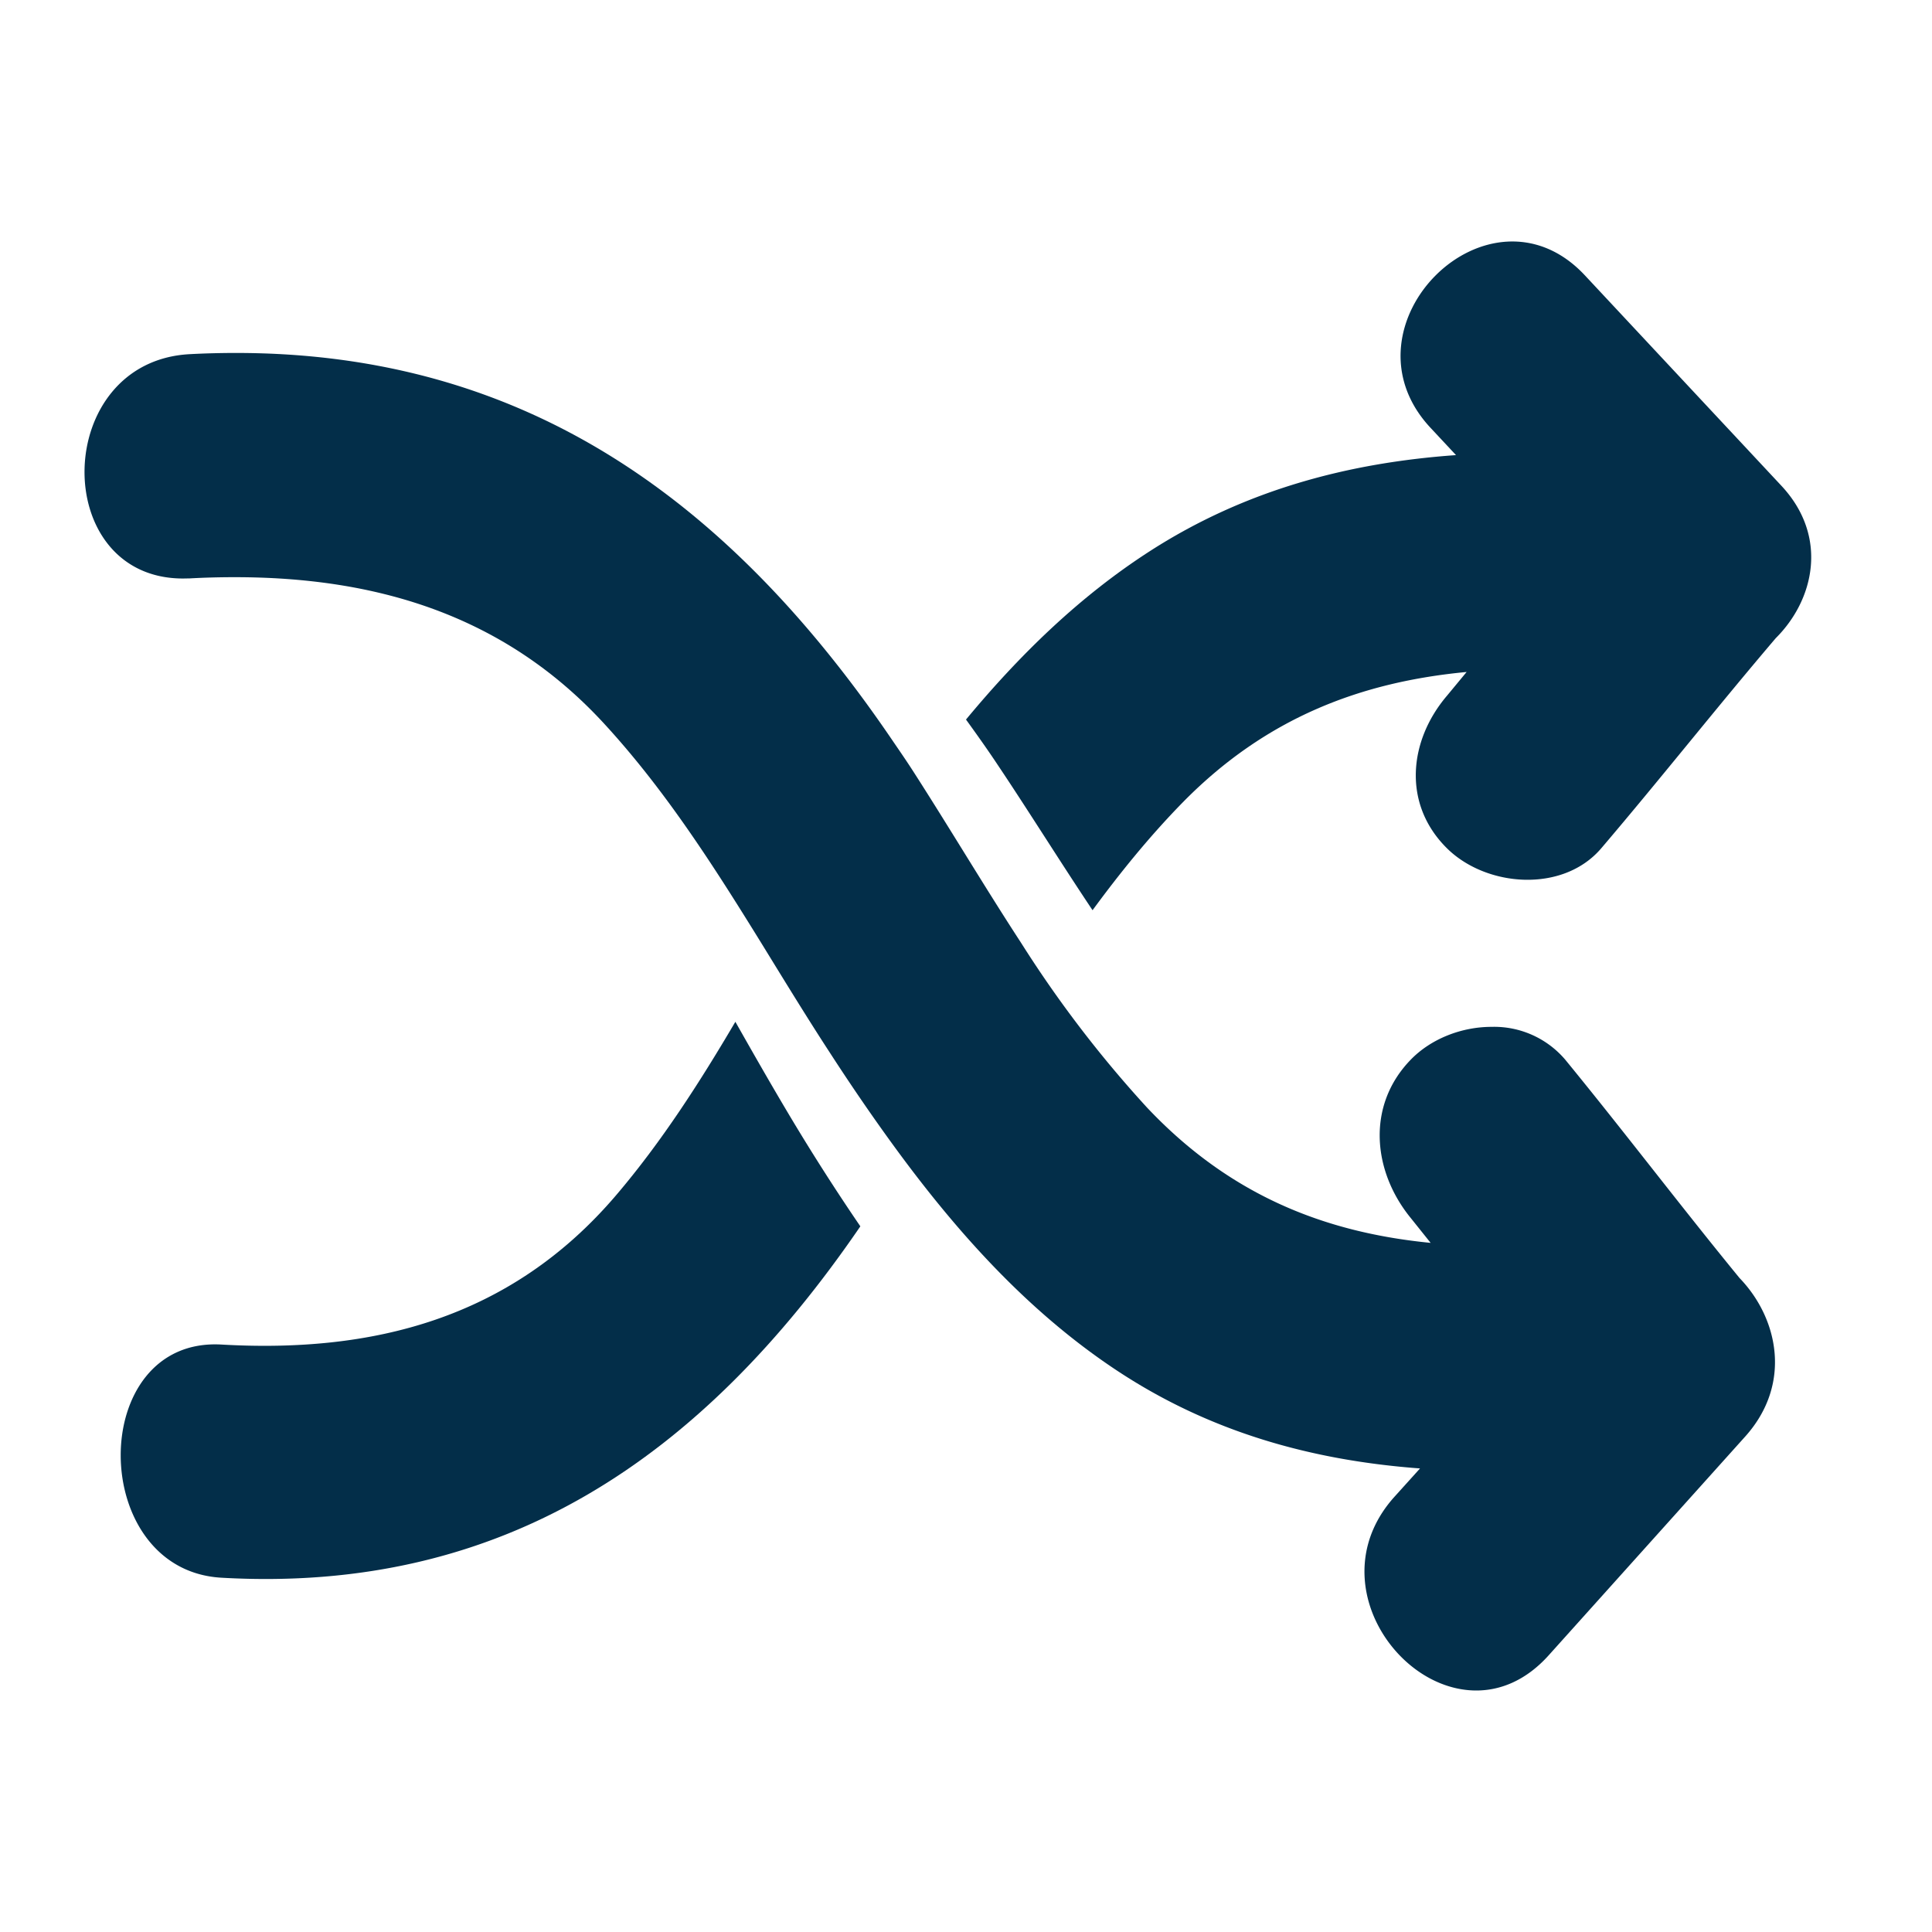 <svg xmlns="http://www.w3.org/2000/svg" width="16" height="16" viewBox="0 0 16 16">
    <g fill="#032E49" fill-rule="nonzero">
        <path d="M6.09 8.462c-.296.503-.61.992-.984 1.432-.881 1.036-2.032 1.312-3.272 1.241-1.115-.063-1.11 1.868 0 1.931 2.331.133 3.979-.993 5.291-2.91a17.809 17.809 0 0 1-.598-.937c-.15-.252-.296-.508-.437-.757zM8.674 6.965c.125.194.249.386.374.573.229-.312.473-.613.747-.893.694-.707 1.484-.998 2.351-1.08l-.163.197c-.317.372-.37.897 0 1.263.325.322.96.373 1.278 0 .489-.574.956-1.166 1.445-1.74.318-.316.44-.842.046-1.263L13.125 2.28c-.792-.847-2.067.418-1.278 1.263l.211.226c-.887.063-1.742.286-2.53.792-.59.379-1.086.865-1.528 1.398.089.123.178.248.265.379.14.209.276.421.409.627z"/>
        <path d="M12.962 8.775a.773.773 0 0 0-.61-.271c-.247 0-.5.098-.668.271-.37.38-.317.926 0 1.313l.164.205c-.867-.085-1.657-.387-2.35-1.122a9.625 9.625 0 0 1-1.04-1.36c-.302-.463-.585-.94-.886-1.409-.057-.089-.116-.175-.175-.261-1.348-1.987-3.034-3.218-5.442-3.218-.125 0-.253.003-.383.01-1.141.06-1.165 1.858-.056 1.858l.056-.001c.125-.007.249-.01.372-.01 1.155 0 2.217.303 3.05 1.203.512.554.916 1.188 1.312 1.829.187.304.373.609.568.908.167.258.341.513.523.763.517.71 1.104 1.367 1.833 1.854.788.527 1.642.758 2.53.824l-.212.235c-.605.673.004 1.604.678 1.604.204 0 .415-.086.6-.292l1.626-1.81c.394-.438.272-.985-.046-1.314-.489-.597-.955-1.212-1.444-1.809z"/>
    </g>
</svg>
